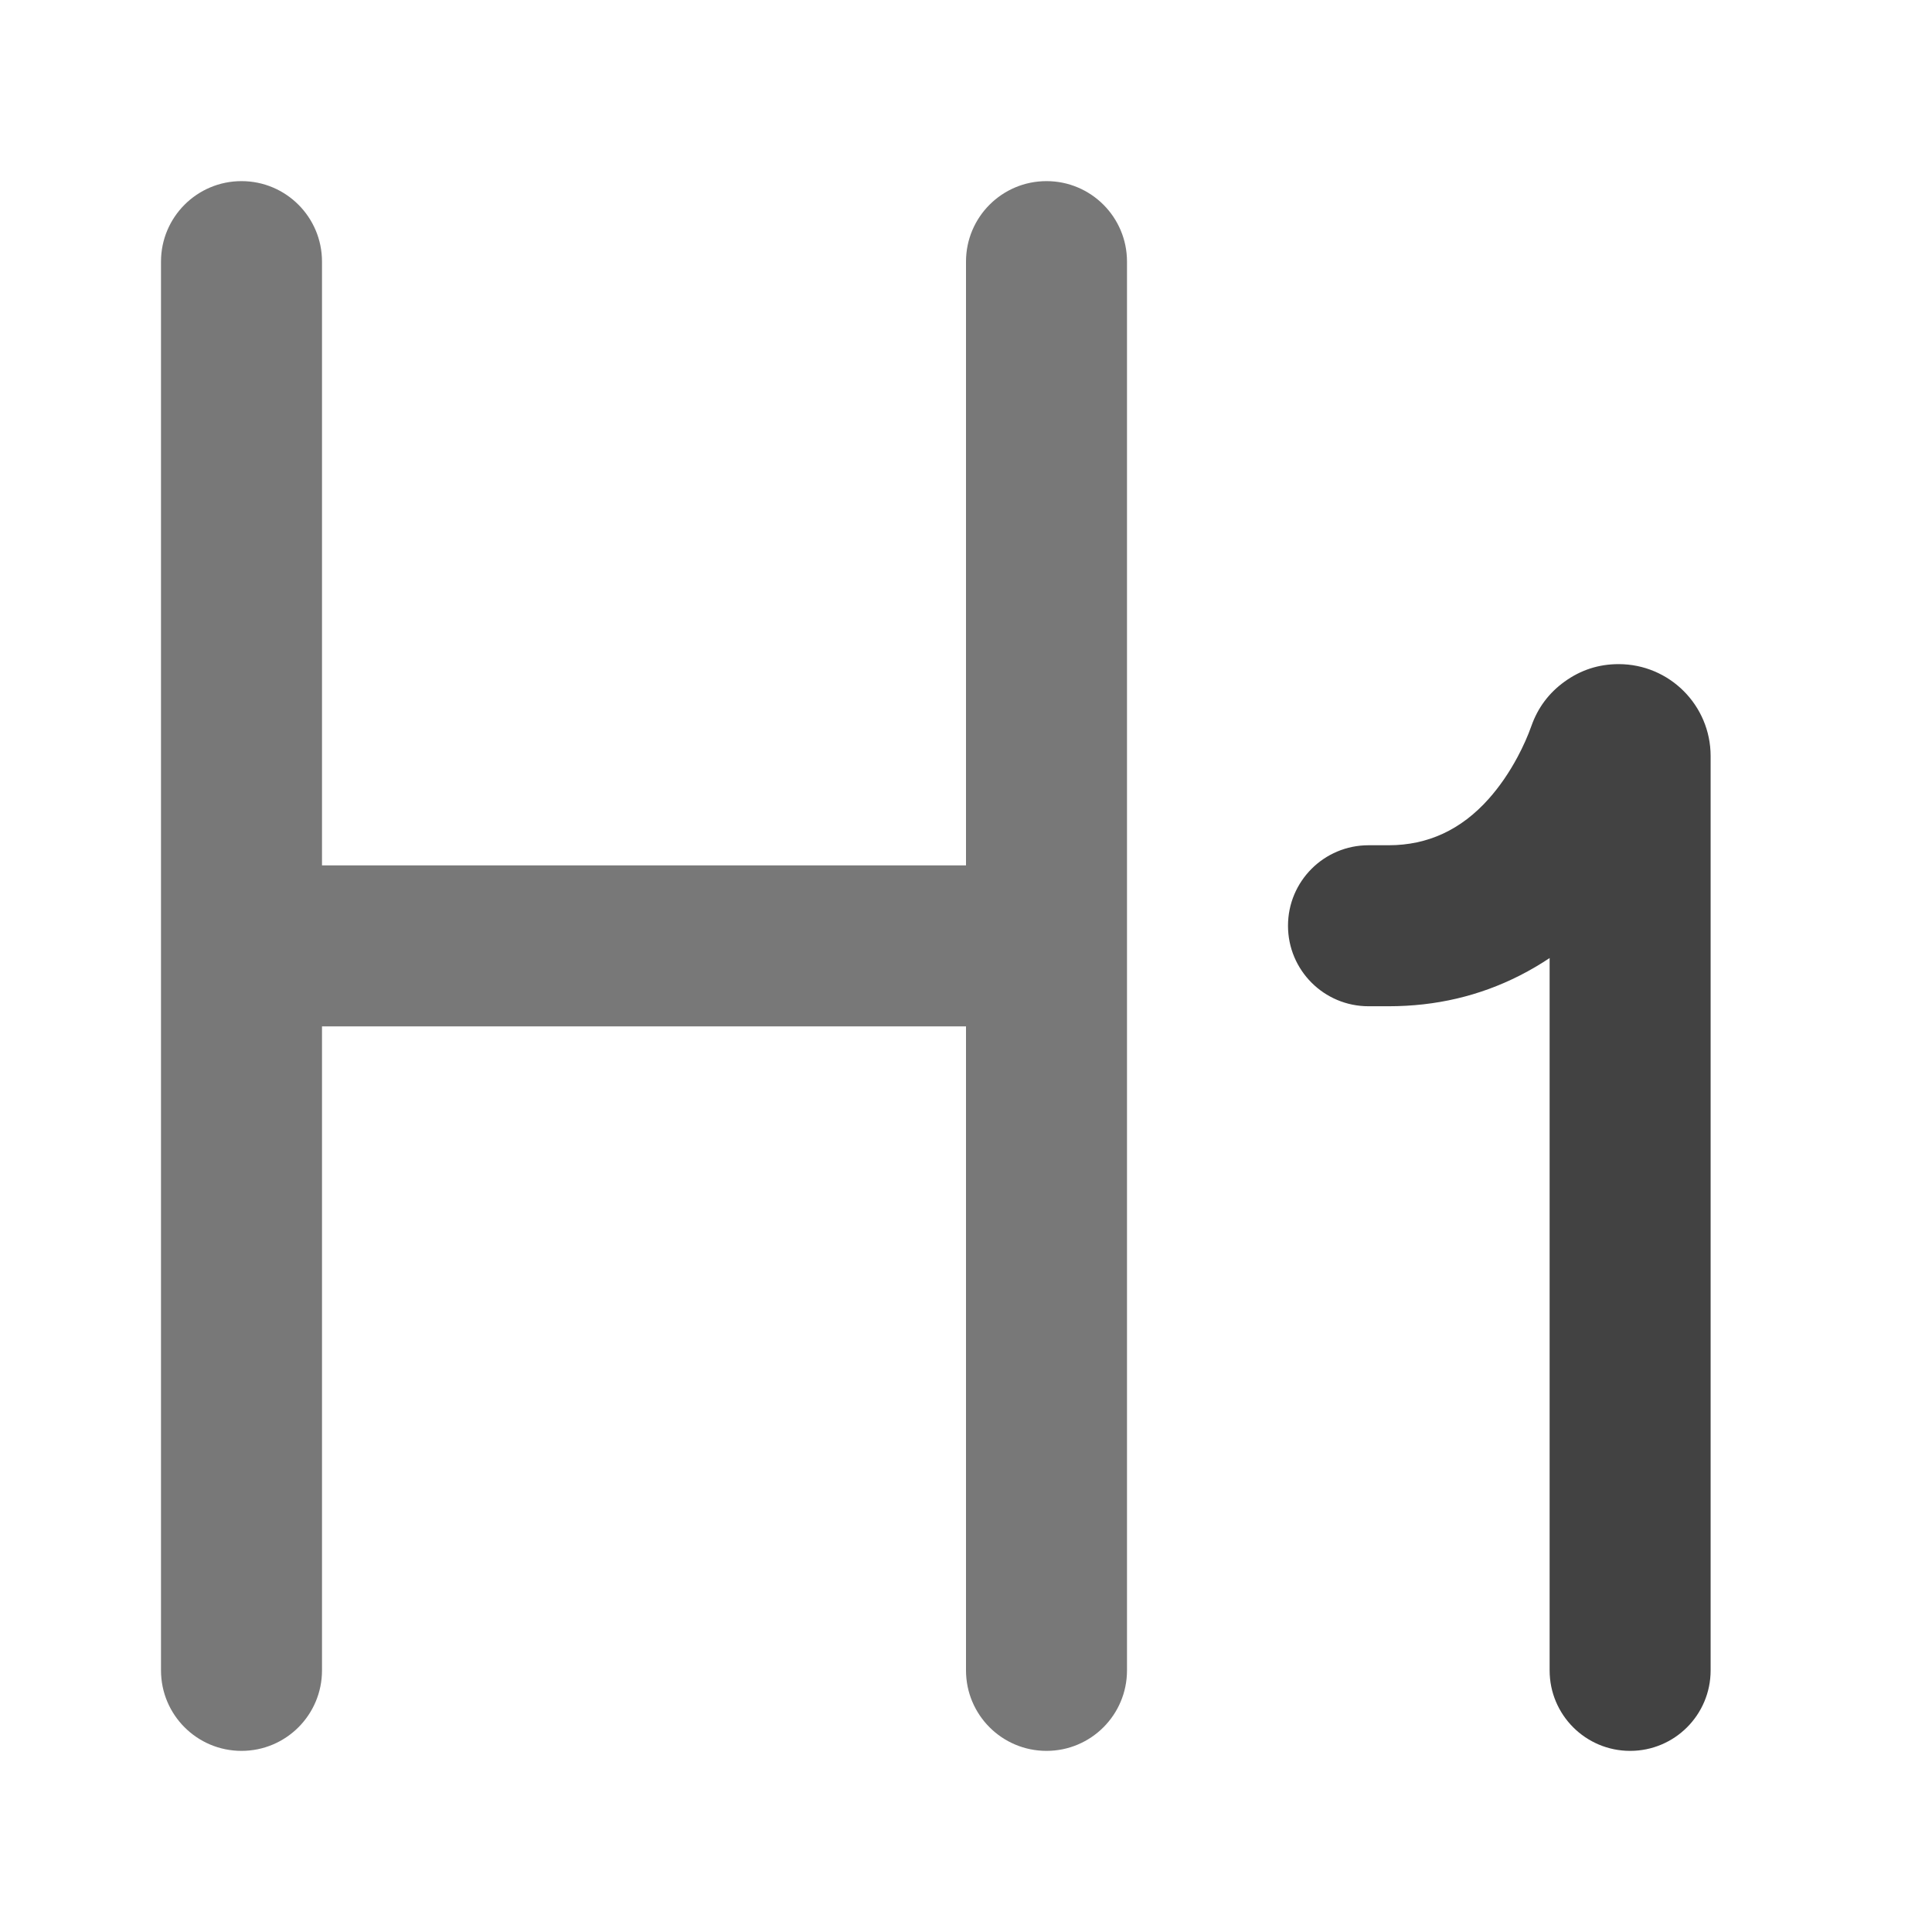 <svg xmlns="http://www.w3.org/2000/svg" xmlns:xlink="http://www.w3.org/1999/xlink" width="48" height="48" viewBox="0 0 48 48" fill="none">
<path d="M38.5 23.802L38.5 41.5C38.5 42.605 39.395 43.5 40.5 43.5C41.605 43.5 42.5 42.605 42.5 41.5L42.5 18.785C42.5 17.523 41.477 16.5 40.215 16.5C39.72 16.5 39.272 16.645 38.87 16.936C38.482 17.216 38.208 17.582 38.048 18.034C37.96 18.283 37.846 18.539 37.706 18.802C37.494 19.199 37.254 19.547 36.985 19.849C36.301 20.616 35.473 21 34.5 21L34 21C32.895 21 32 21.895 32 23C32 24.105 32.895 25 34 25L34.5 25C35.672 25 36.759 24.745 37.763 24.234C38.016 24.105 38.262 23.961 38.5 23.802Z" fill-rule="evenodd"  fill="#424242" >
</path>
<path d="M6 43.5C7.105 43.5 8 42.605 8 41.5L8 25.5L24 25.5L24 41.5C24 42.605 24.895 43.5 26 43.5C27.105 43.5 28 42.605 28 41.5L28 6.5C28 5.395 27.105 4.5 26 4.5C24.895 4.5 24 5.395 24 6.5L24 21.5L8 21.5L8 6.5C8 5.395 7.105 4.5 6 4.5C4.895 4.5 4 5.395 4 6.5L4 41.5C4 42.605 4.895 43.5 6 43.5Z" fill-rule="evenodd"  fill="#787878" >
</path>
</svg>
